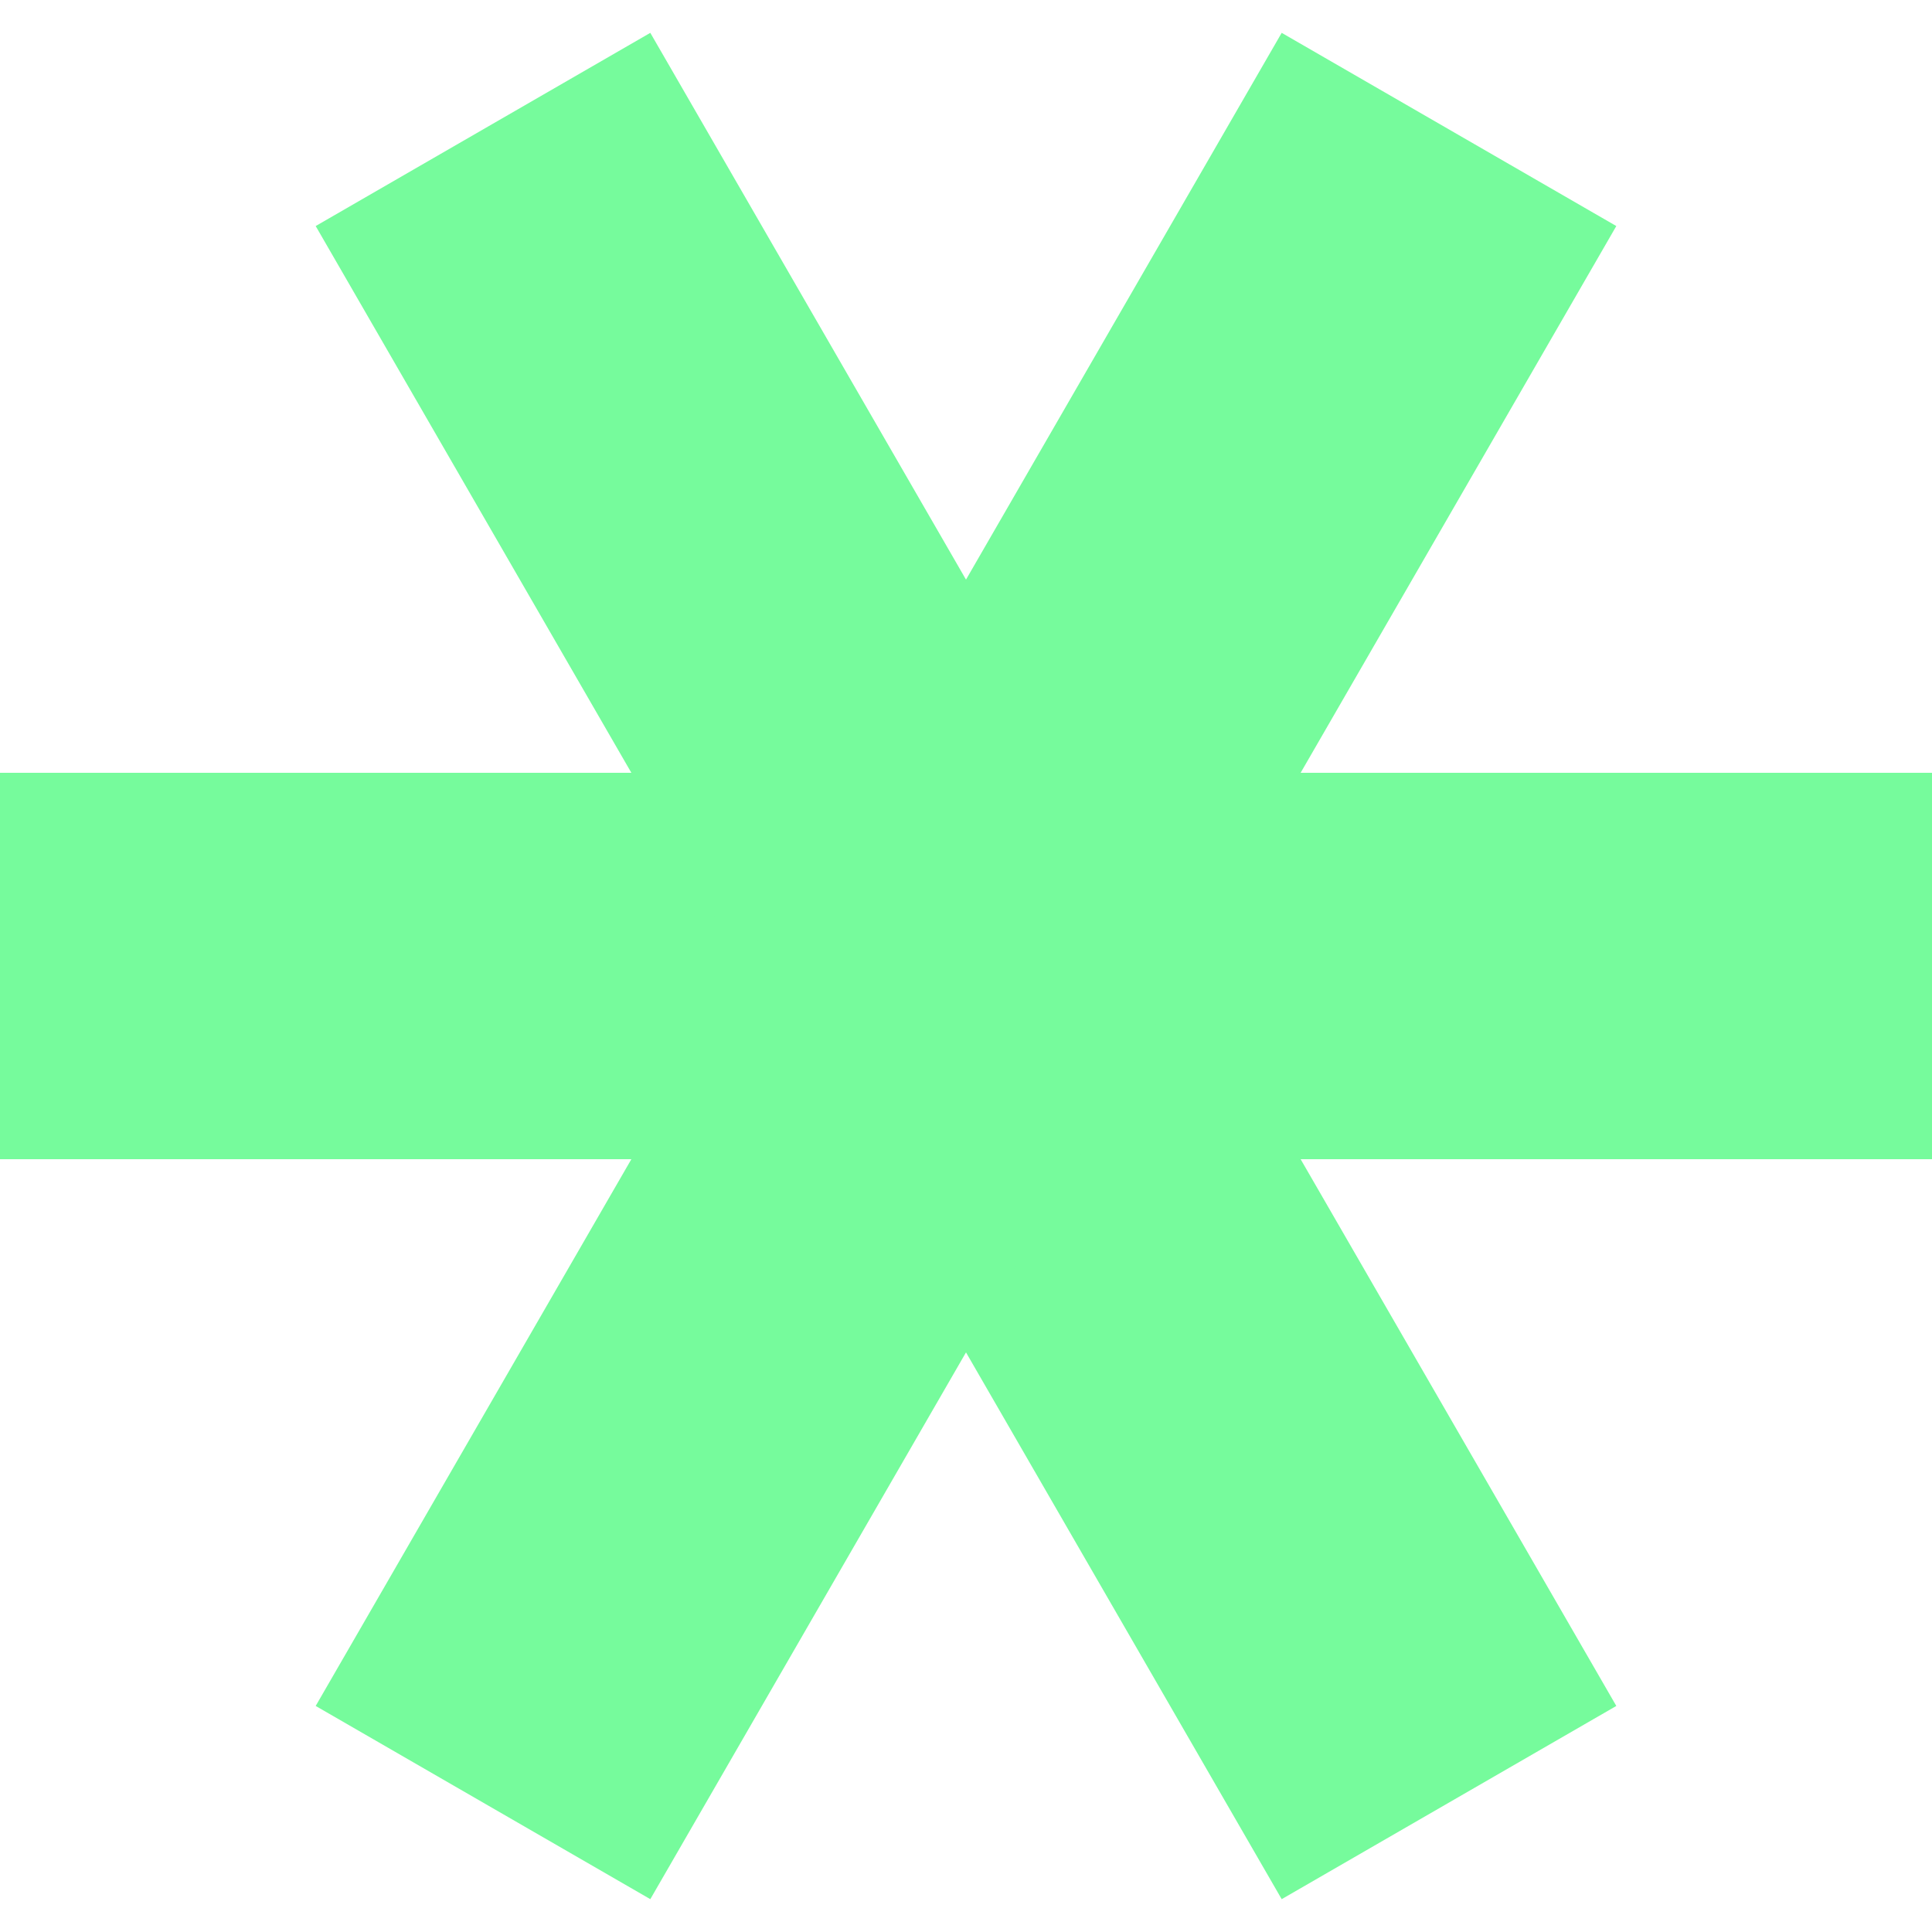 <svg width="10" height="10" viewBox="0 0 10 10" fill="none" xmlns="http://www.w3.org/2000/svg">
<path d="M0 5H10" stroke="#76FB9C" stroke-width="2"/>
<path d="M2.5 0.67L7.5 9.33" stroke="#76FB9C" stroke-width="2"/>
<path d="M2.5 9.33L7.5 0.67" stroke="#76FB9C" stroke-width="2"/>
</svg>
